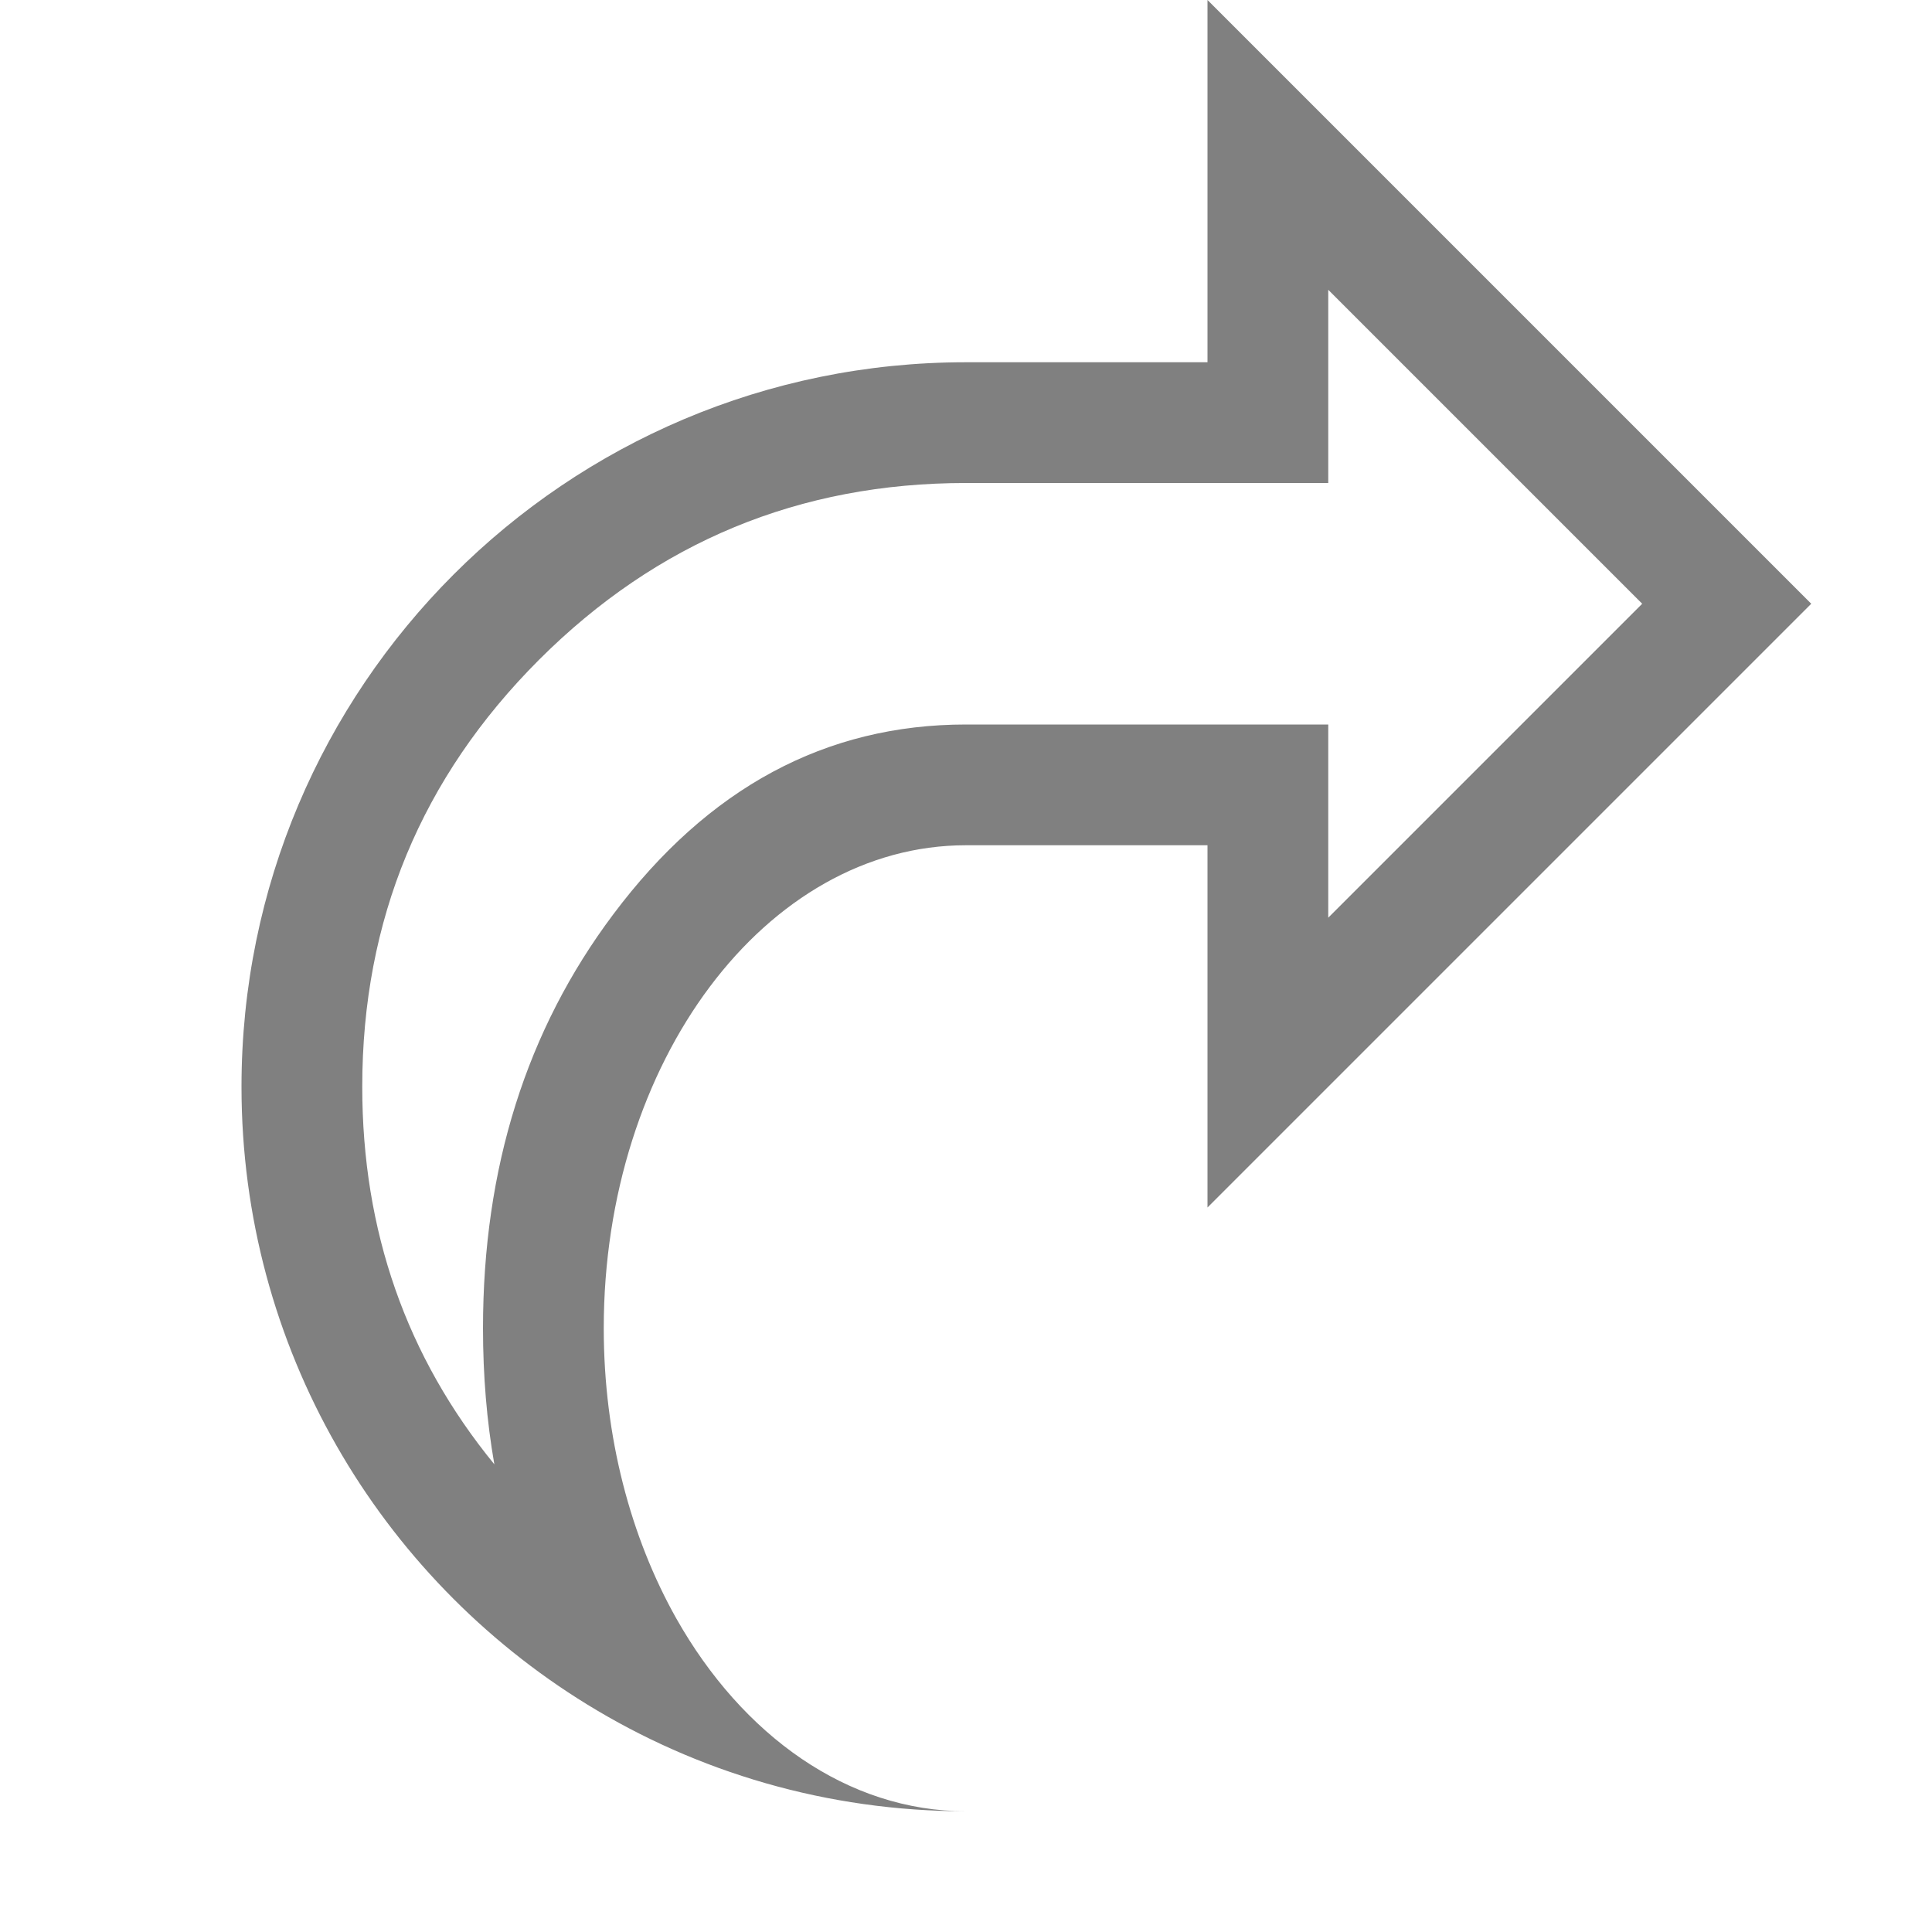 <?xml version="1.0" encoding="utf-8"?>
<svg width="16" height="16" viewBox="0 0 16 16" fill="gray" xmlns="http://www.w3.org/2000/svg">
<path d="M8 7L8 10L13 5L8 0L8 3L6 3C2.686 3 0 5.686 0 9C0 11.162 1.144 13.058 2.86 14.114C3.773 14.676 4.849 15 6 15C5.02 15 4.148 14.373 3.6 13.402C3.224 12.733 3 11.901 3 11C3 8.791 4.343 7 6 7L8 7ZM9 6L9 7.6L11.6 5L9 2.4L9 4L6 4C4.62 4 3.441 4.488 2.464 5.464C1.488 6.441 1 7.619 1 9C1 10.193 1.365 11.236 2.094 12.127C2.031 11.767 2 11.392 2 11C2 9.673 2.36 8.53 3.079 7.572C3.864 6.524 4.838 6 6 6L9 6Z" fill-rule="evenodd" transform="translate (2 0)"/>
</svg>